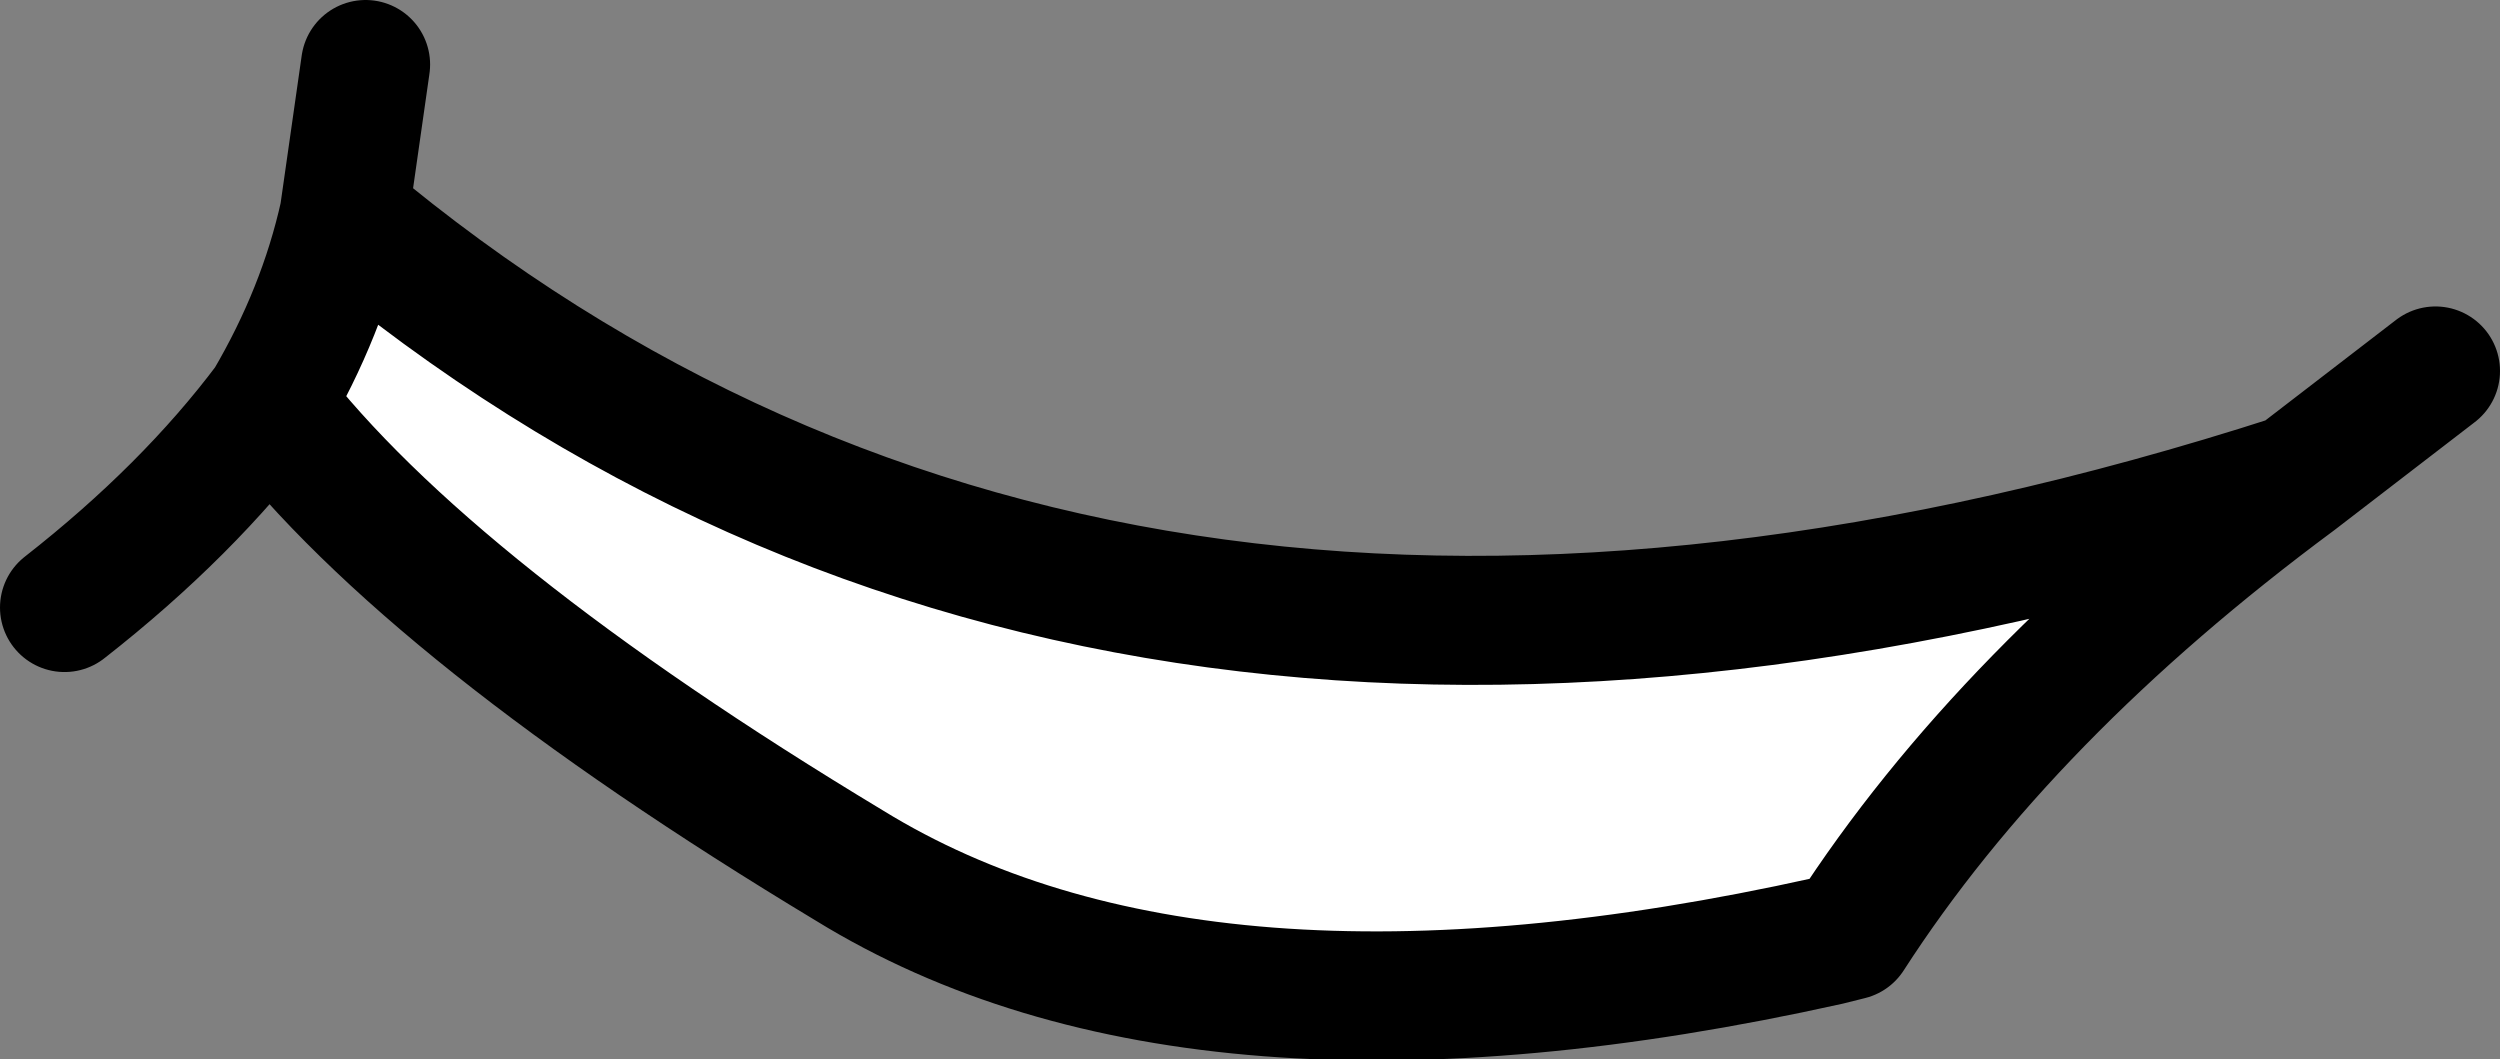 <?xml version="1.0" encoding="UTF-8" standalone="no"?>
<svg xmlns:xlink="http://www.w3.org/1999/xlink" height="9.85px" width="23.25px" xmlns="http://www.w3.org/2000/svg">
  <rect width="100%" height="100%" fill="#808080" stroke="none"/>
  <g transform="matrix(1.0, 0.0, 0.0, 1.0, 11.4, 7.3)">
    <path d="M9.95 -2.85 Q7.25 -0.85 5.8 1.4 L5.6 1.45 Q-0.25 2.75 -3.5 0.75 -7.4 -1.6 -8.9 -3.55 -8.4 -4.4 -8.2 -5.3 -1.05 0.7 9.95 -2.85" fill="#ffffff" fill-rule="evenodd" stroke="none"/>
    <path d="M11.25 -3.85 L9.95 -2.85 Q7.25 -0.85 5.8 1.4 L5.6 1.45 Q-0.25 2.75 -3.5 0.75 -7.4 -1.6 -8.9 -3.55 -9.65 -2.55 -10.8 -1.65 M-8.0 -6.7 L-8.2 -5.3 Q-1.05 0.7 9.95 -2.85 M-8.2 -5.3 Q-8.4 -4.4 -8.9 -3.55" fill="none" stroke="#000000" stroke-linecap="round" stroke-linejoin="round" stroke-width="1.2"/>
  </g>
</svg>
